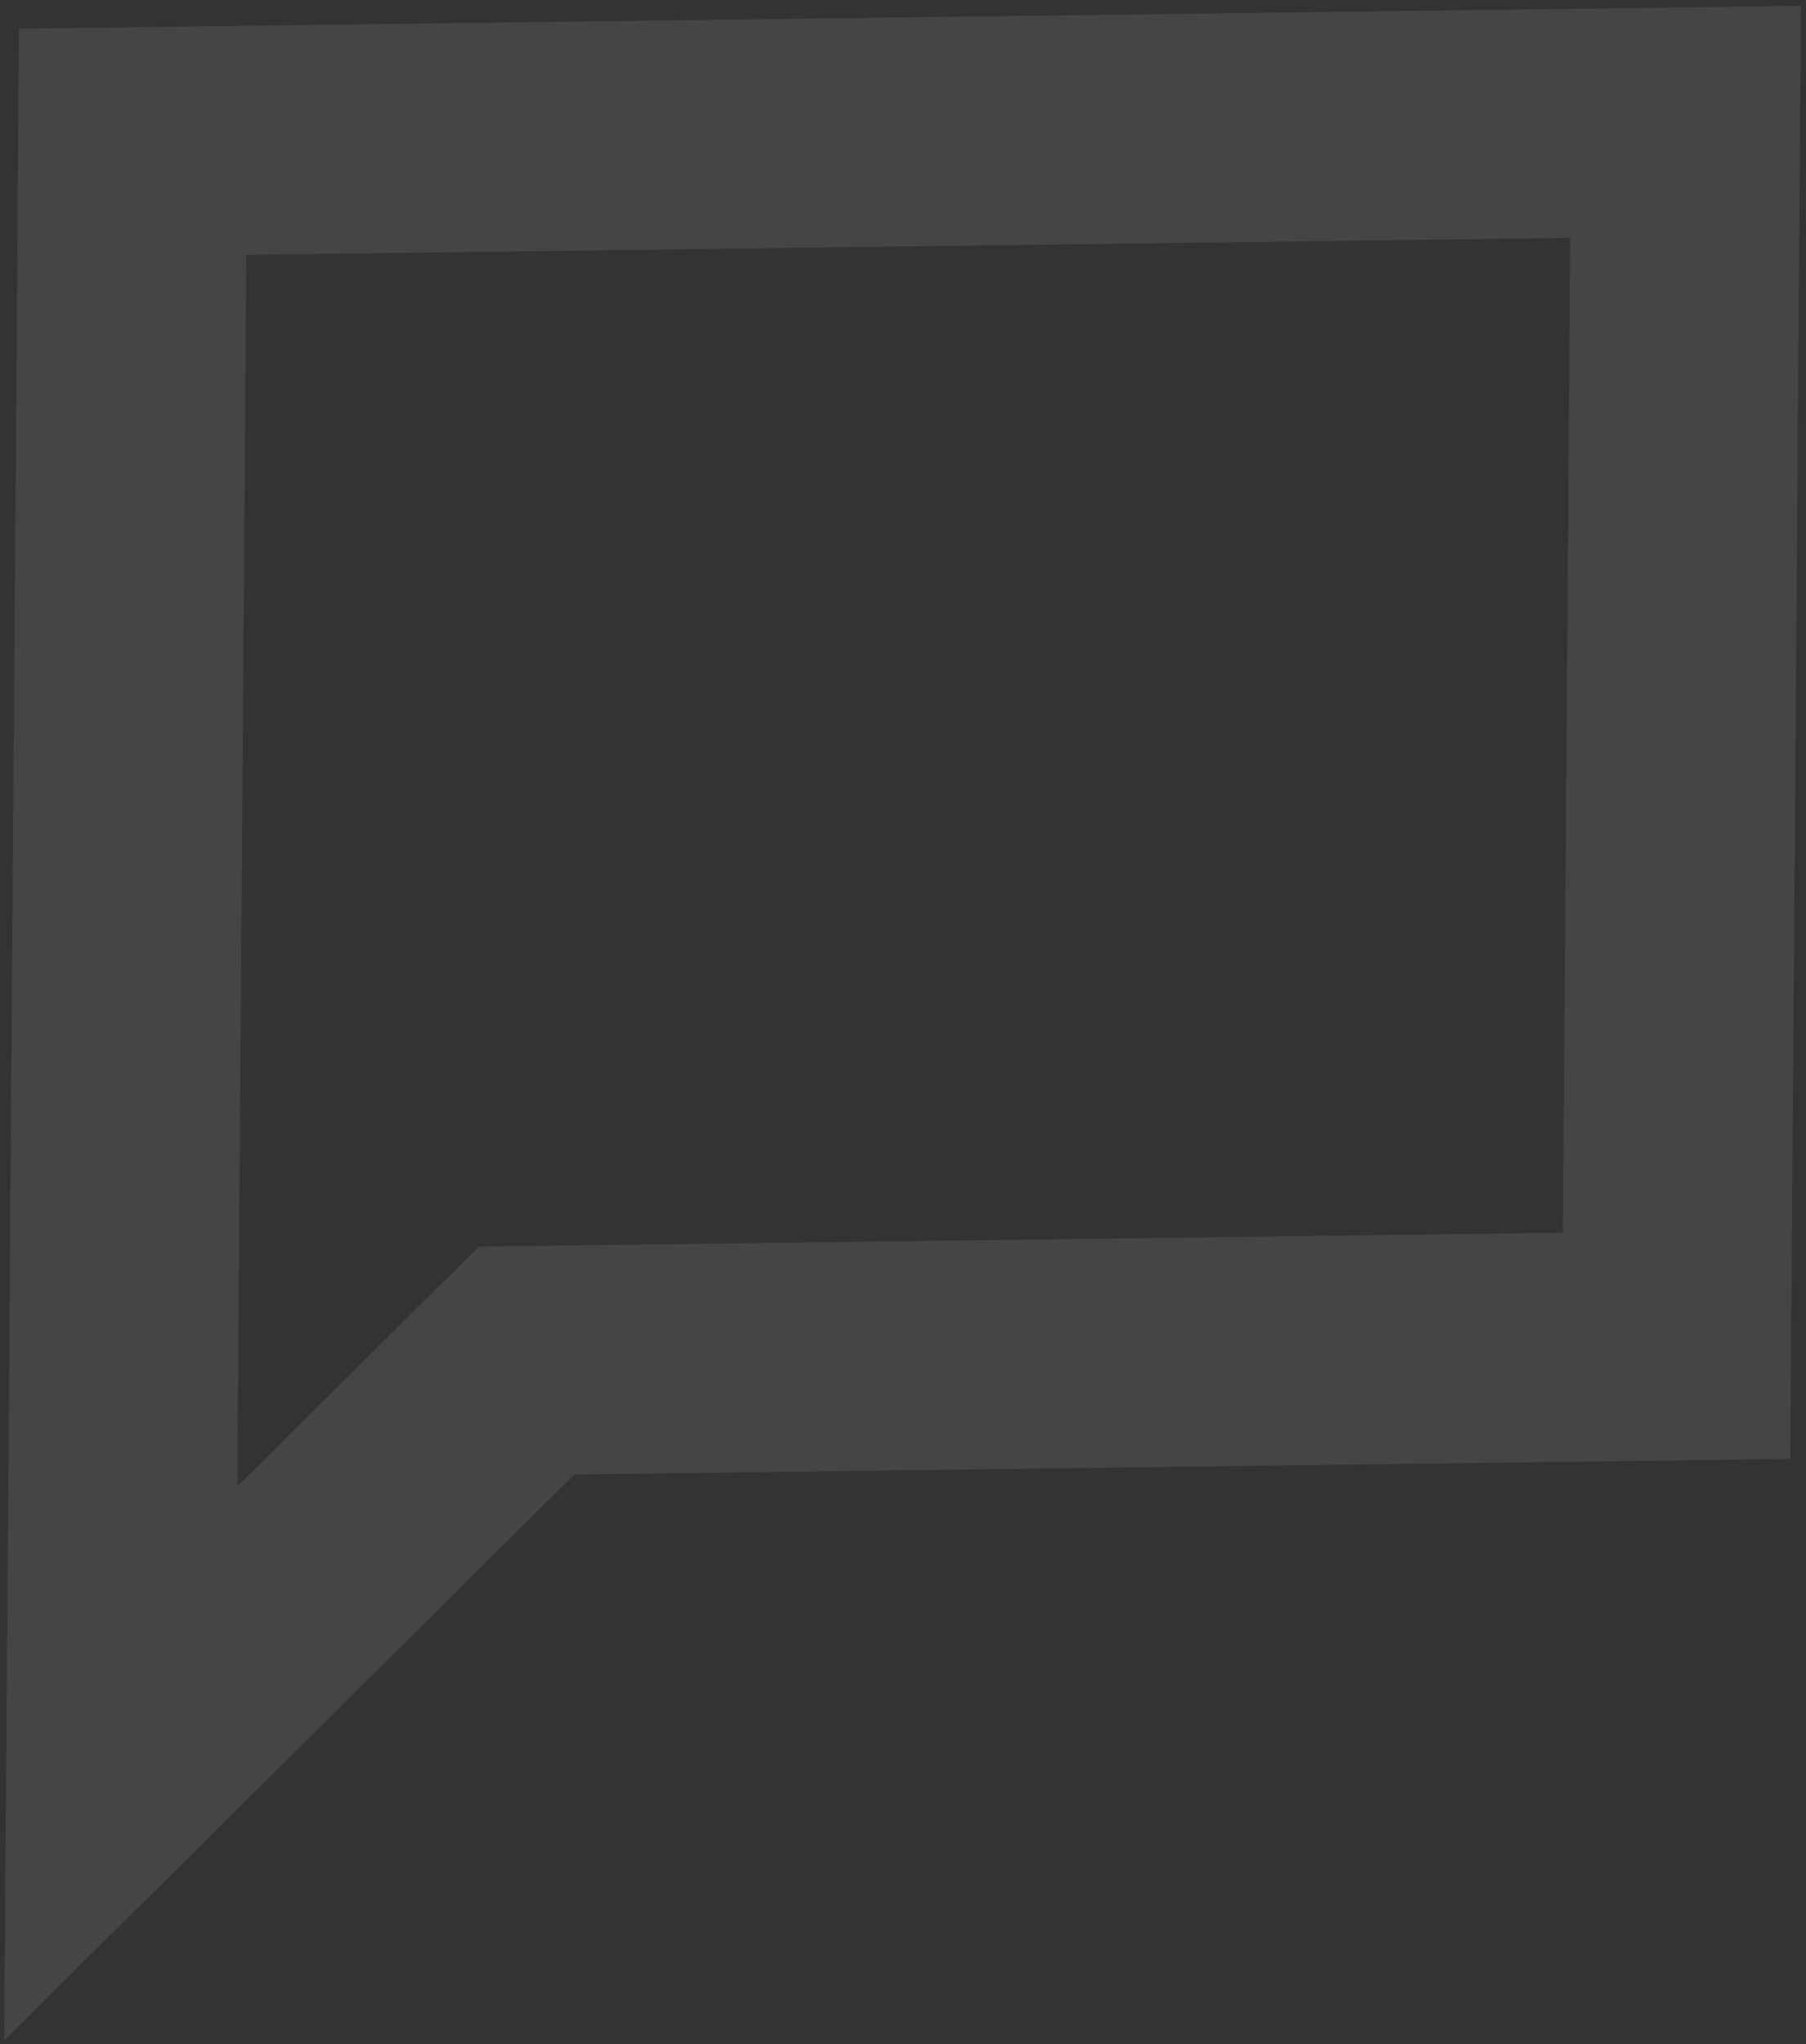 <svg width="205" height="232" viewBox="0 0 205 232" fill="none" xmlns="http://www.w3.org/2000/svg">
<rect x="0" y="0" width="205" height="232" fill="#333333" stroke="none"/>
<path opacity="0.1" d="M28.056 15.923L15.057 16.09L14.962 29.089L13.936 169.042L13.708 200.132L35.997 178.012L59.778 154.412L177.315 152.909L190.314 152.742L190.409 139.743L191.237 26.834L191.332 13.834L178.333 14.001L28.056 15.923Z" stroke="#D9EEF7" stroke-width="26"/>
</svg>

